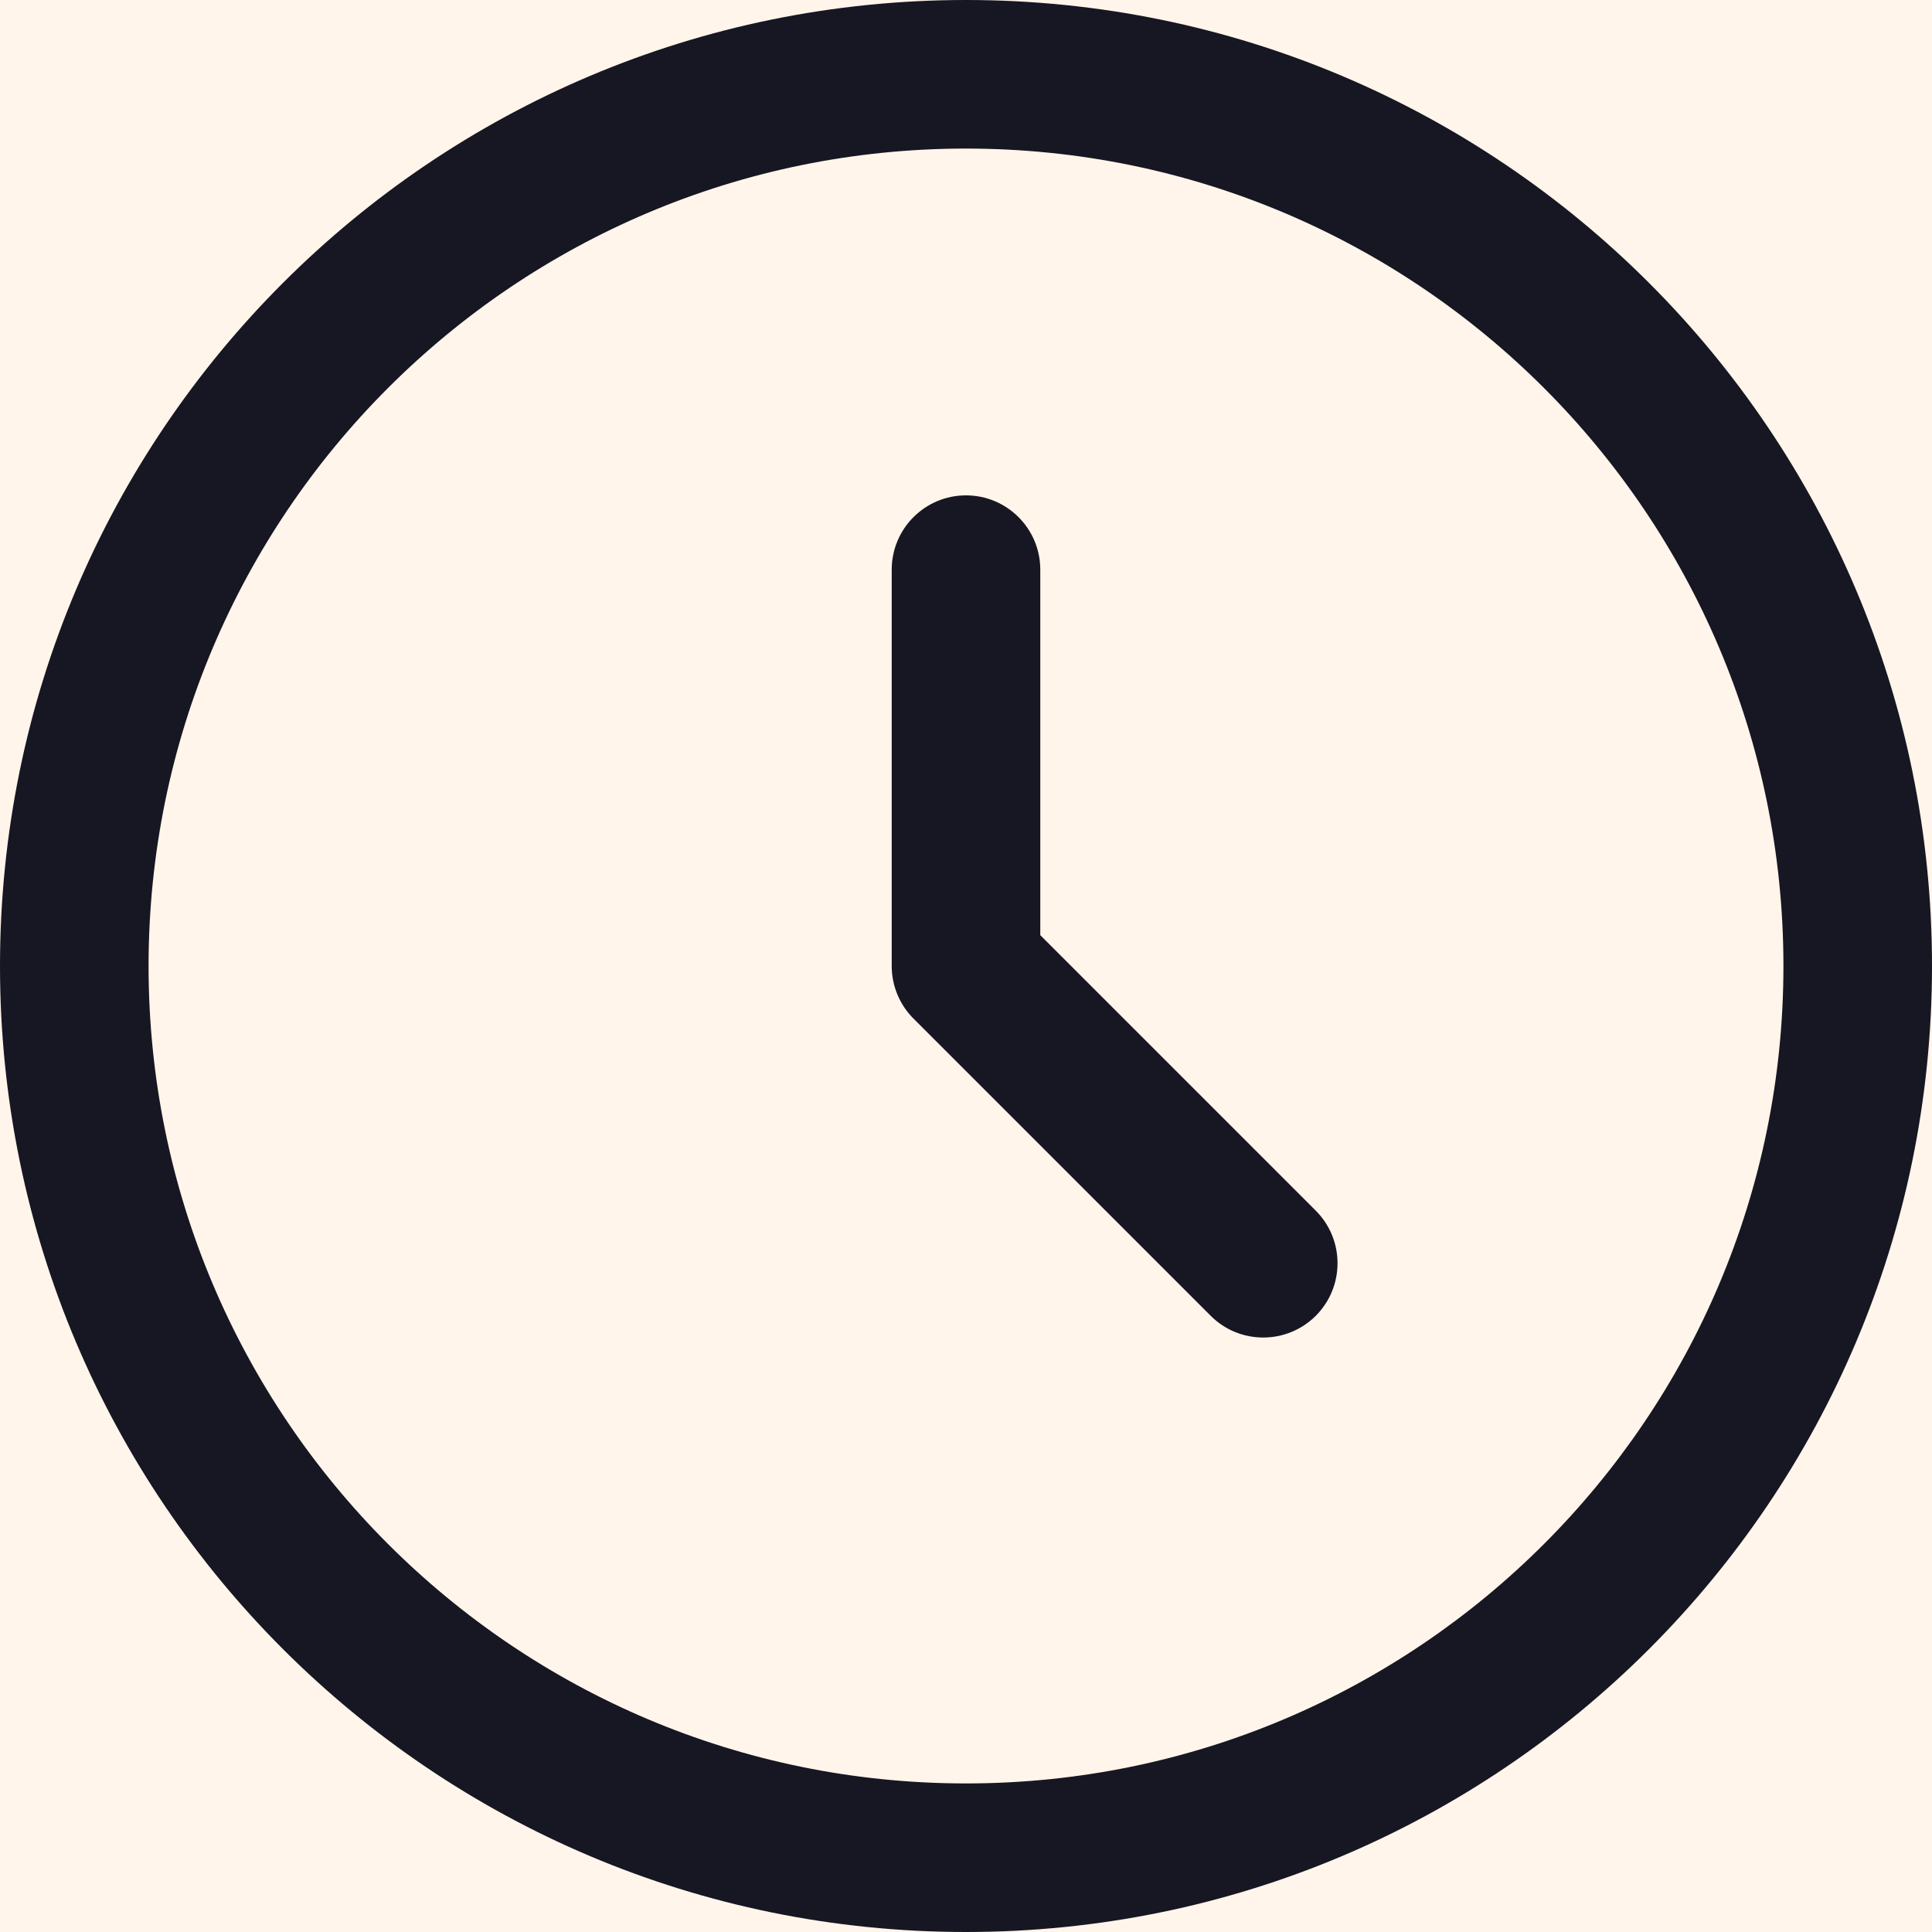 <svg width="20" height="20" viewBox="0 0 20 20" fill="none" xmlns="http://www.w3.org/2000/svg">
<rect width="20" height="20" fill="#E5E5E5"/>
<g id="Home" clip-path="url(#clip0_0_1)">
<rect width="1500" height="6572" transform="translate(-201 -4263)" fill="white"/>
<g id="Upcoming Sermons">
<g id="Item">
<g id="Content">
<rect id="Background" x="-91" y="-245" width="435" height="512" fill="#FFF5EB"/>
<g id="Info">
<g id="Time">
<path id="Clock icon" fill-rule="evenodd" clip-rule="evenodd" d="M10 1.538C5.327 1.538 1.538 5.327 1.538 10C1.538 14.673 5.327 18.462 10 18.462C14.673 18.462 18.462 14.673 18.462 10C18.462 5.327 14.673 1.538 10 1.538ZM0 10C0 4.477 4.477 0 10 0C15.523 0 20 4.477 20 10C20 15.523 15.523 20 10 20C4.477 20 0 15.523 0 10ZM10 5.128C10.425 5.128 10.769 5.473 10.769 5.897V9.681L13.621 12.533C13.921 12.833 13.921 13.32 13.621 13.621C13.32 13.921 12.833 13.921 12.533 13.621L9.456 10.544C9.312 10.4 9.231 10.204 9.231 10V5.897C9.231 5.473 9.575 5.128 10 5.128Z" fill="#161722"/>
</g>
</g>
</g>
</g>
</g>
</g>
<defs>
<clipPath id="clip0_0_1">
<rect width="1500" height="6572" fill="white" transform="translate(-201 -4263)"/>
</clipPath>
</defs>
</svg>
